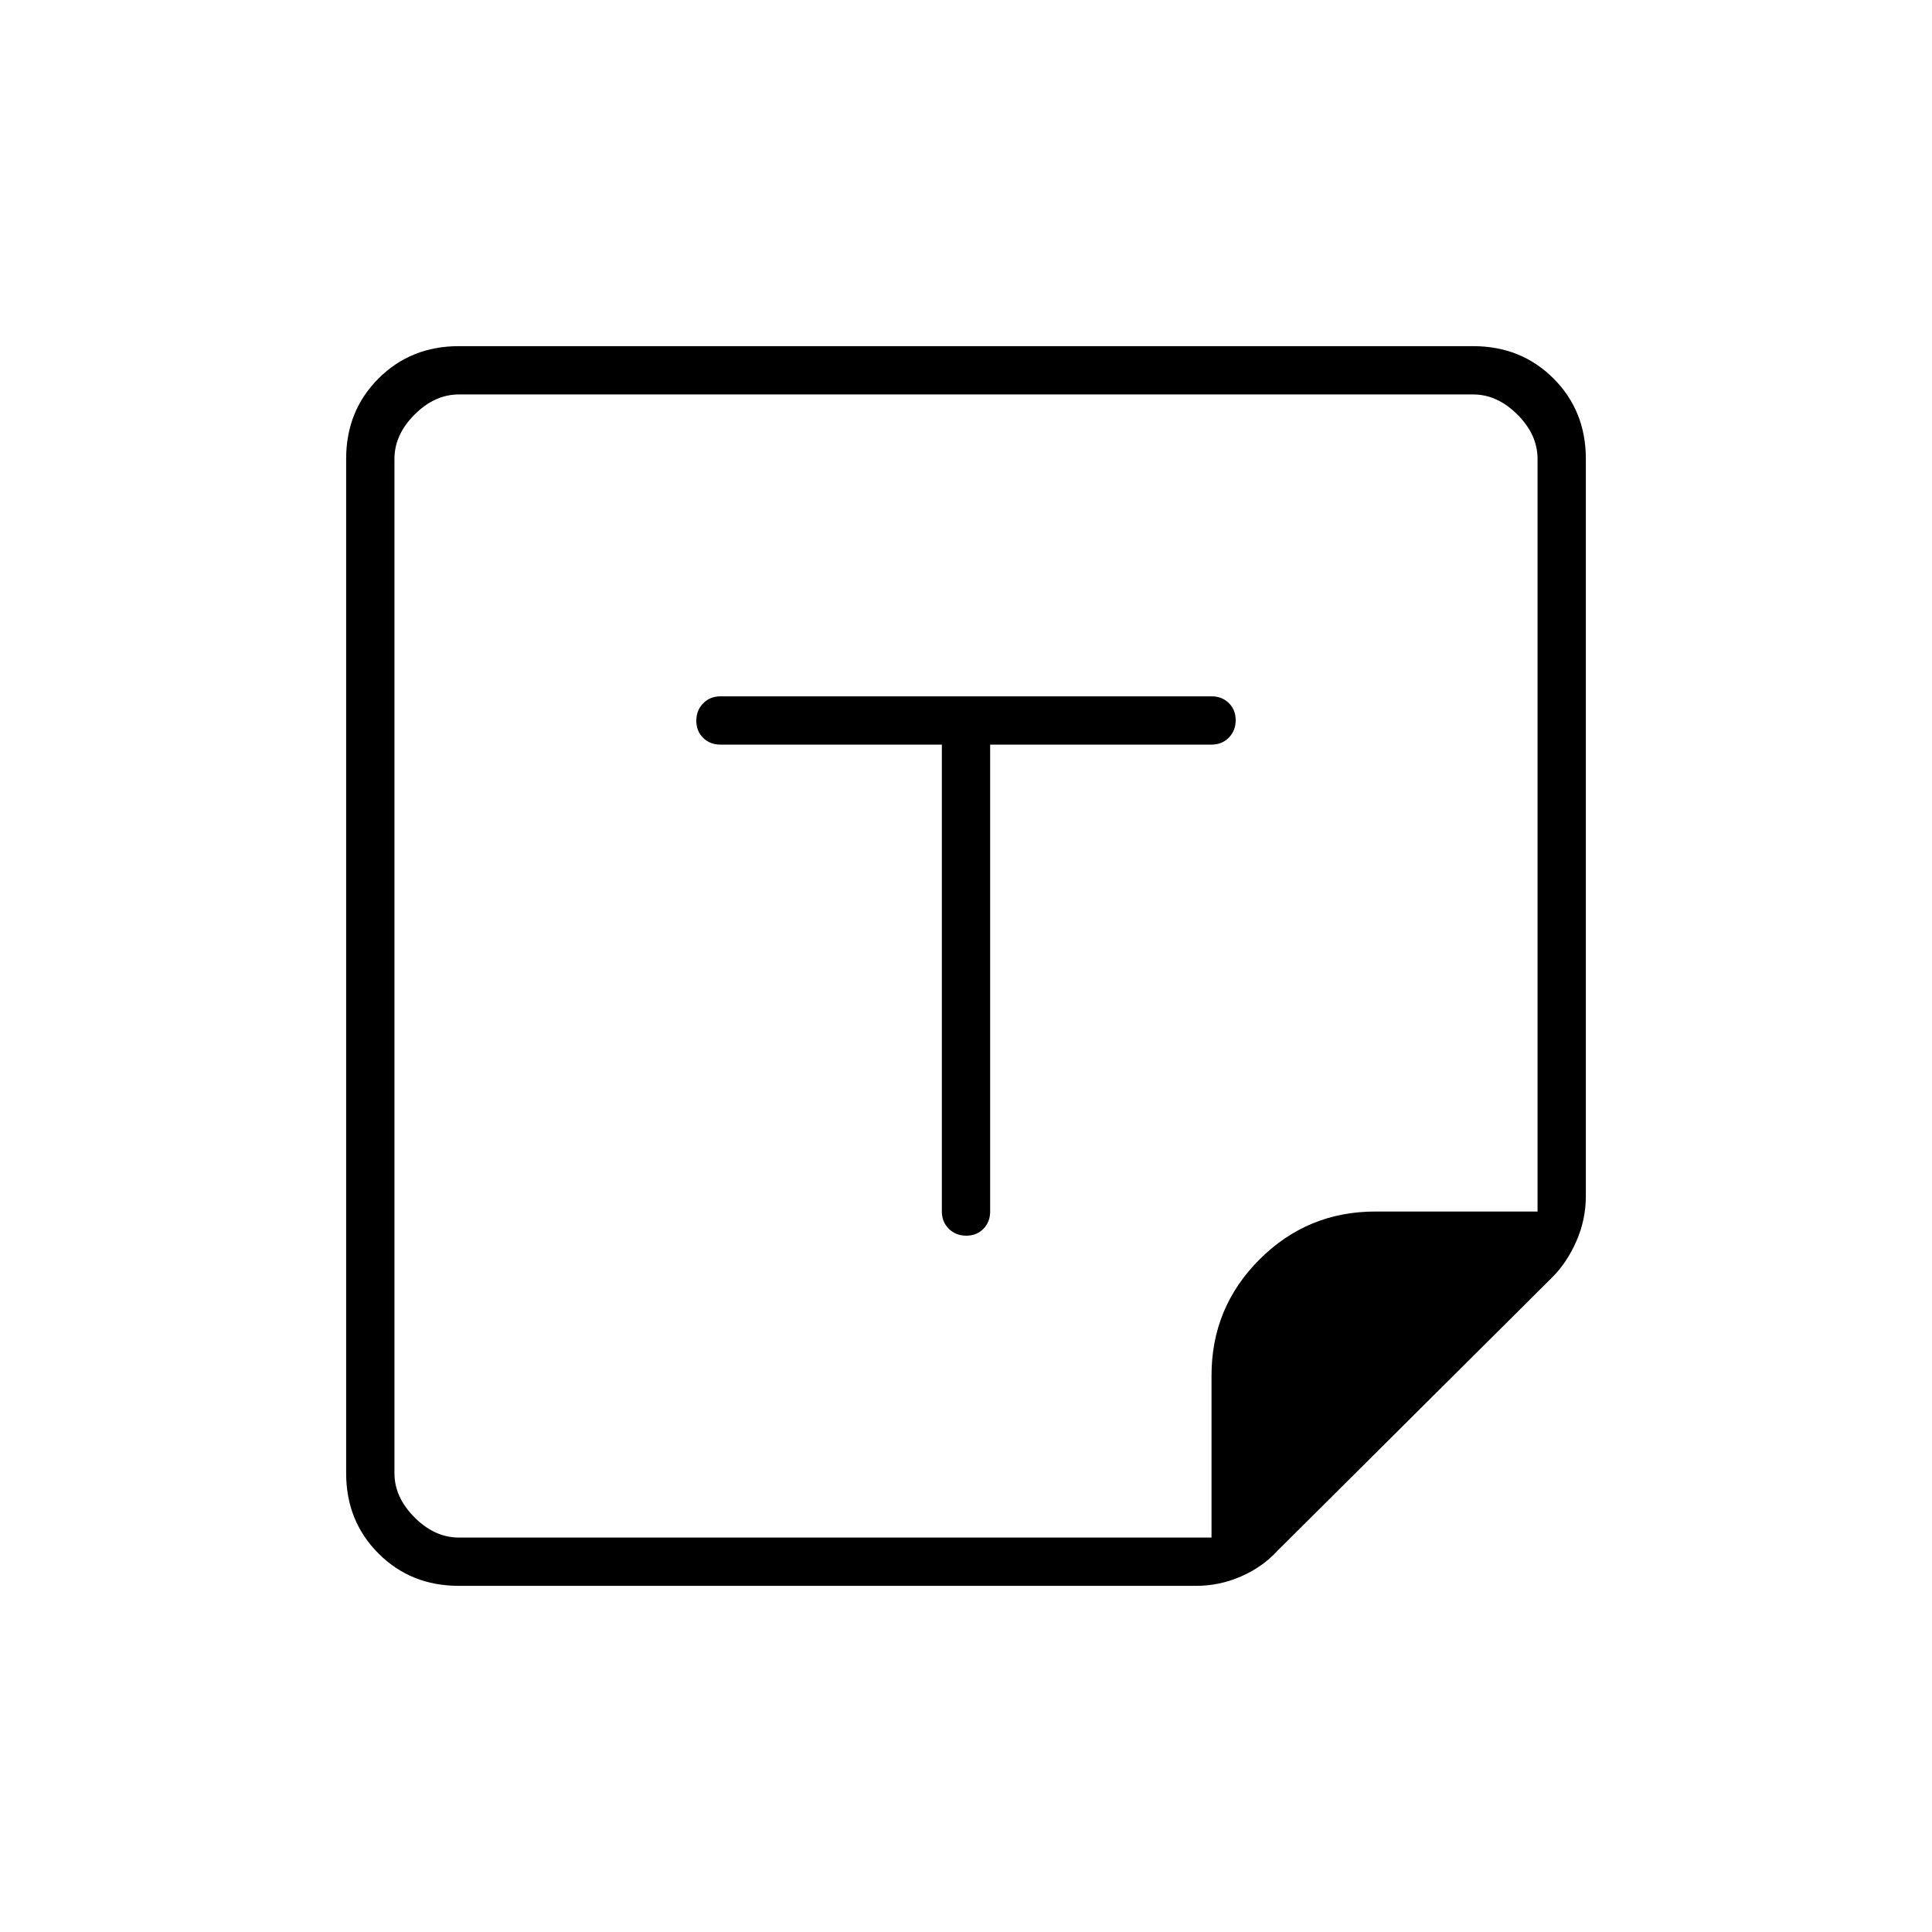 <svg xmlns="http://www.w3.org/2000/svg" height="40" viewBox="0 -960 960 960" width="40"><path d="M228-172q-23.85 0-39.93-16.07Q172-204.15 172-228v-504q0-23.85 16.07-39.93Q204.15-788 228-788h504q23.85 0 39.93 16.07Q788-755.85 788-732v366.33q0 11.63-4.67 22.32-4.66 10.68-12 18.02l-136.66 136q-7.34 8-18.02 12.66-10.69 4.67-22.32 4.67H228Zm374-24v-80.58q0-33.75 23.83-57.59Q649.67-358 683.42-358H764v-374q0-12-10-22t-22-10H228q-12 0-22 10t-10 22v504q0 12 10 22t22 10h374ZM468-590v232q0 5.15 3.46 8.58 3.46 3.42 8.67 3.42 5.2 0 8.54-3.42Q492-352.85 492-358v-232h110q5.15 0 8.58-3.46 3.42-3.46 3.42-8.67 0-5.2-3.42-8.54Q607.15-614 602-614H358q-5.15 0-8.58 3.46-3.42 3.46-3.42 8.67 0 5.2 3.42 8.54Q352.85-590 358-590h110Zm134 394Zm-406 0v-568 568Z"/></svg>